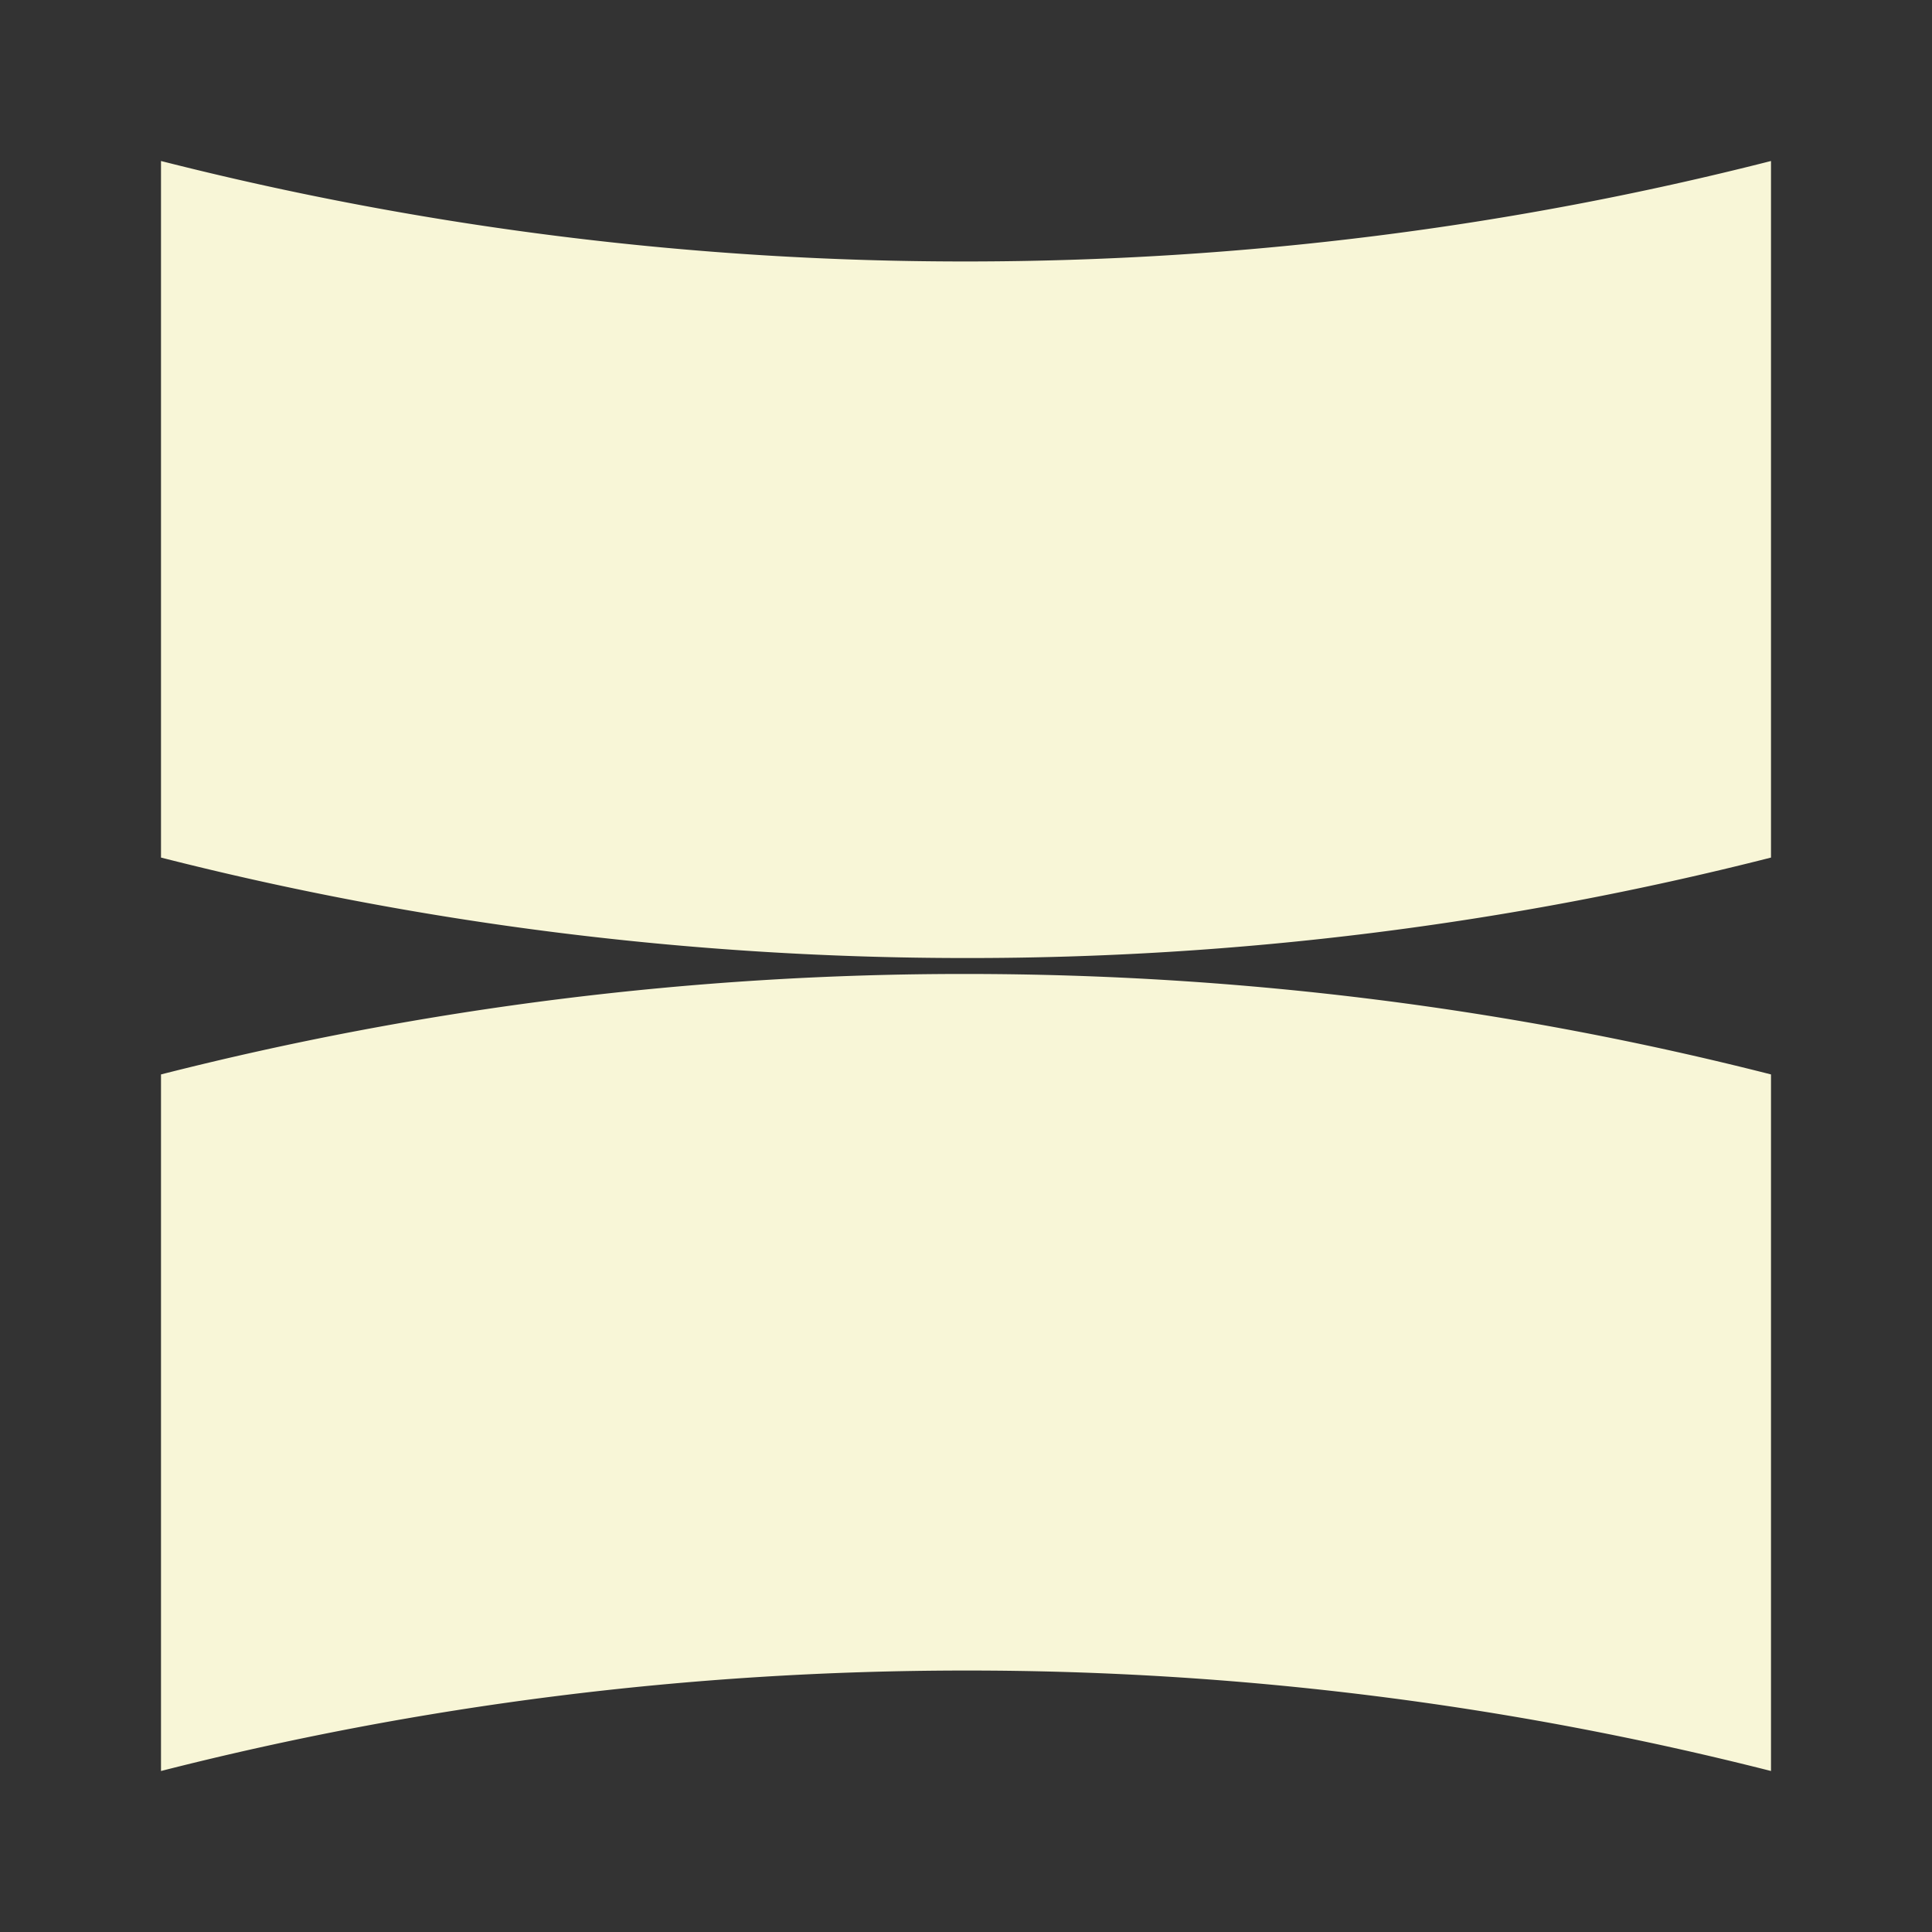<svg xmlns="http://www.w3.org/2000/svg" width="24" height="24" fill="none" viewBox="0 0 24 24">
    <rect x="0" y="0" width="24" height="24" fill="#333333" stroke="none"/>
    <path fill="#F8F6D7" d="M22 2v8.653a40.4 40.4 0 0 1-10 1.248c-3.453 0-6.804-.434-10-1.248V2a40.5 40.5 0 0 0 10 1.248c3.453 0 6.804-.433 10-1.248M2 22v-8.653a40.4 40.4 0 0 1 10-1.248c3.453 0 6.804.434 10 1.248V22a40.5 40.5 0 0 0-10-1.248c-3.453 0-6.804.433-10 1.248"/>
</svg>
